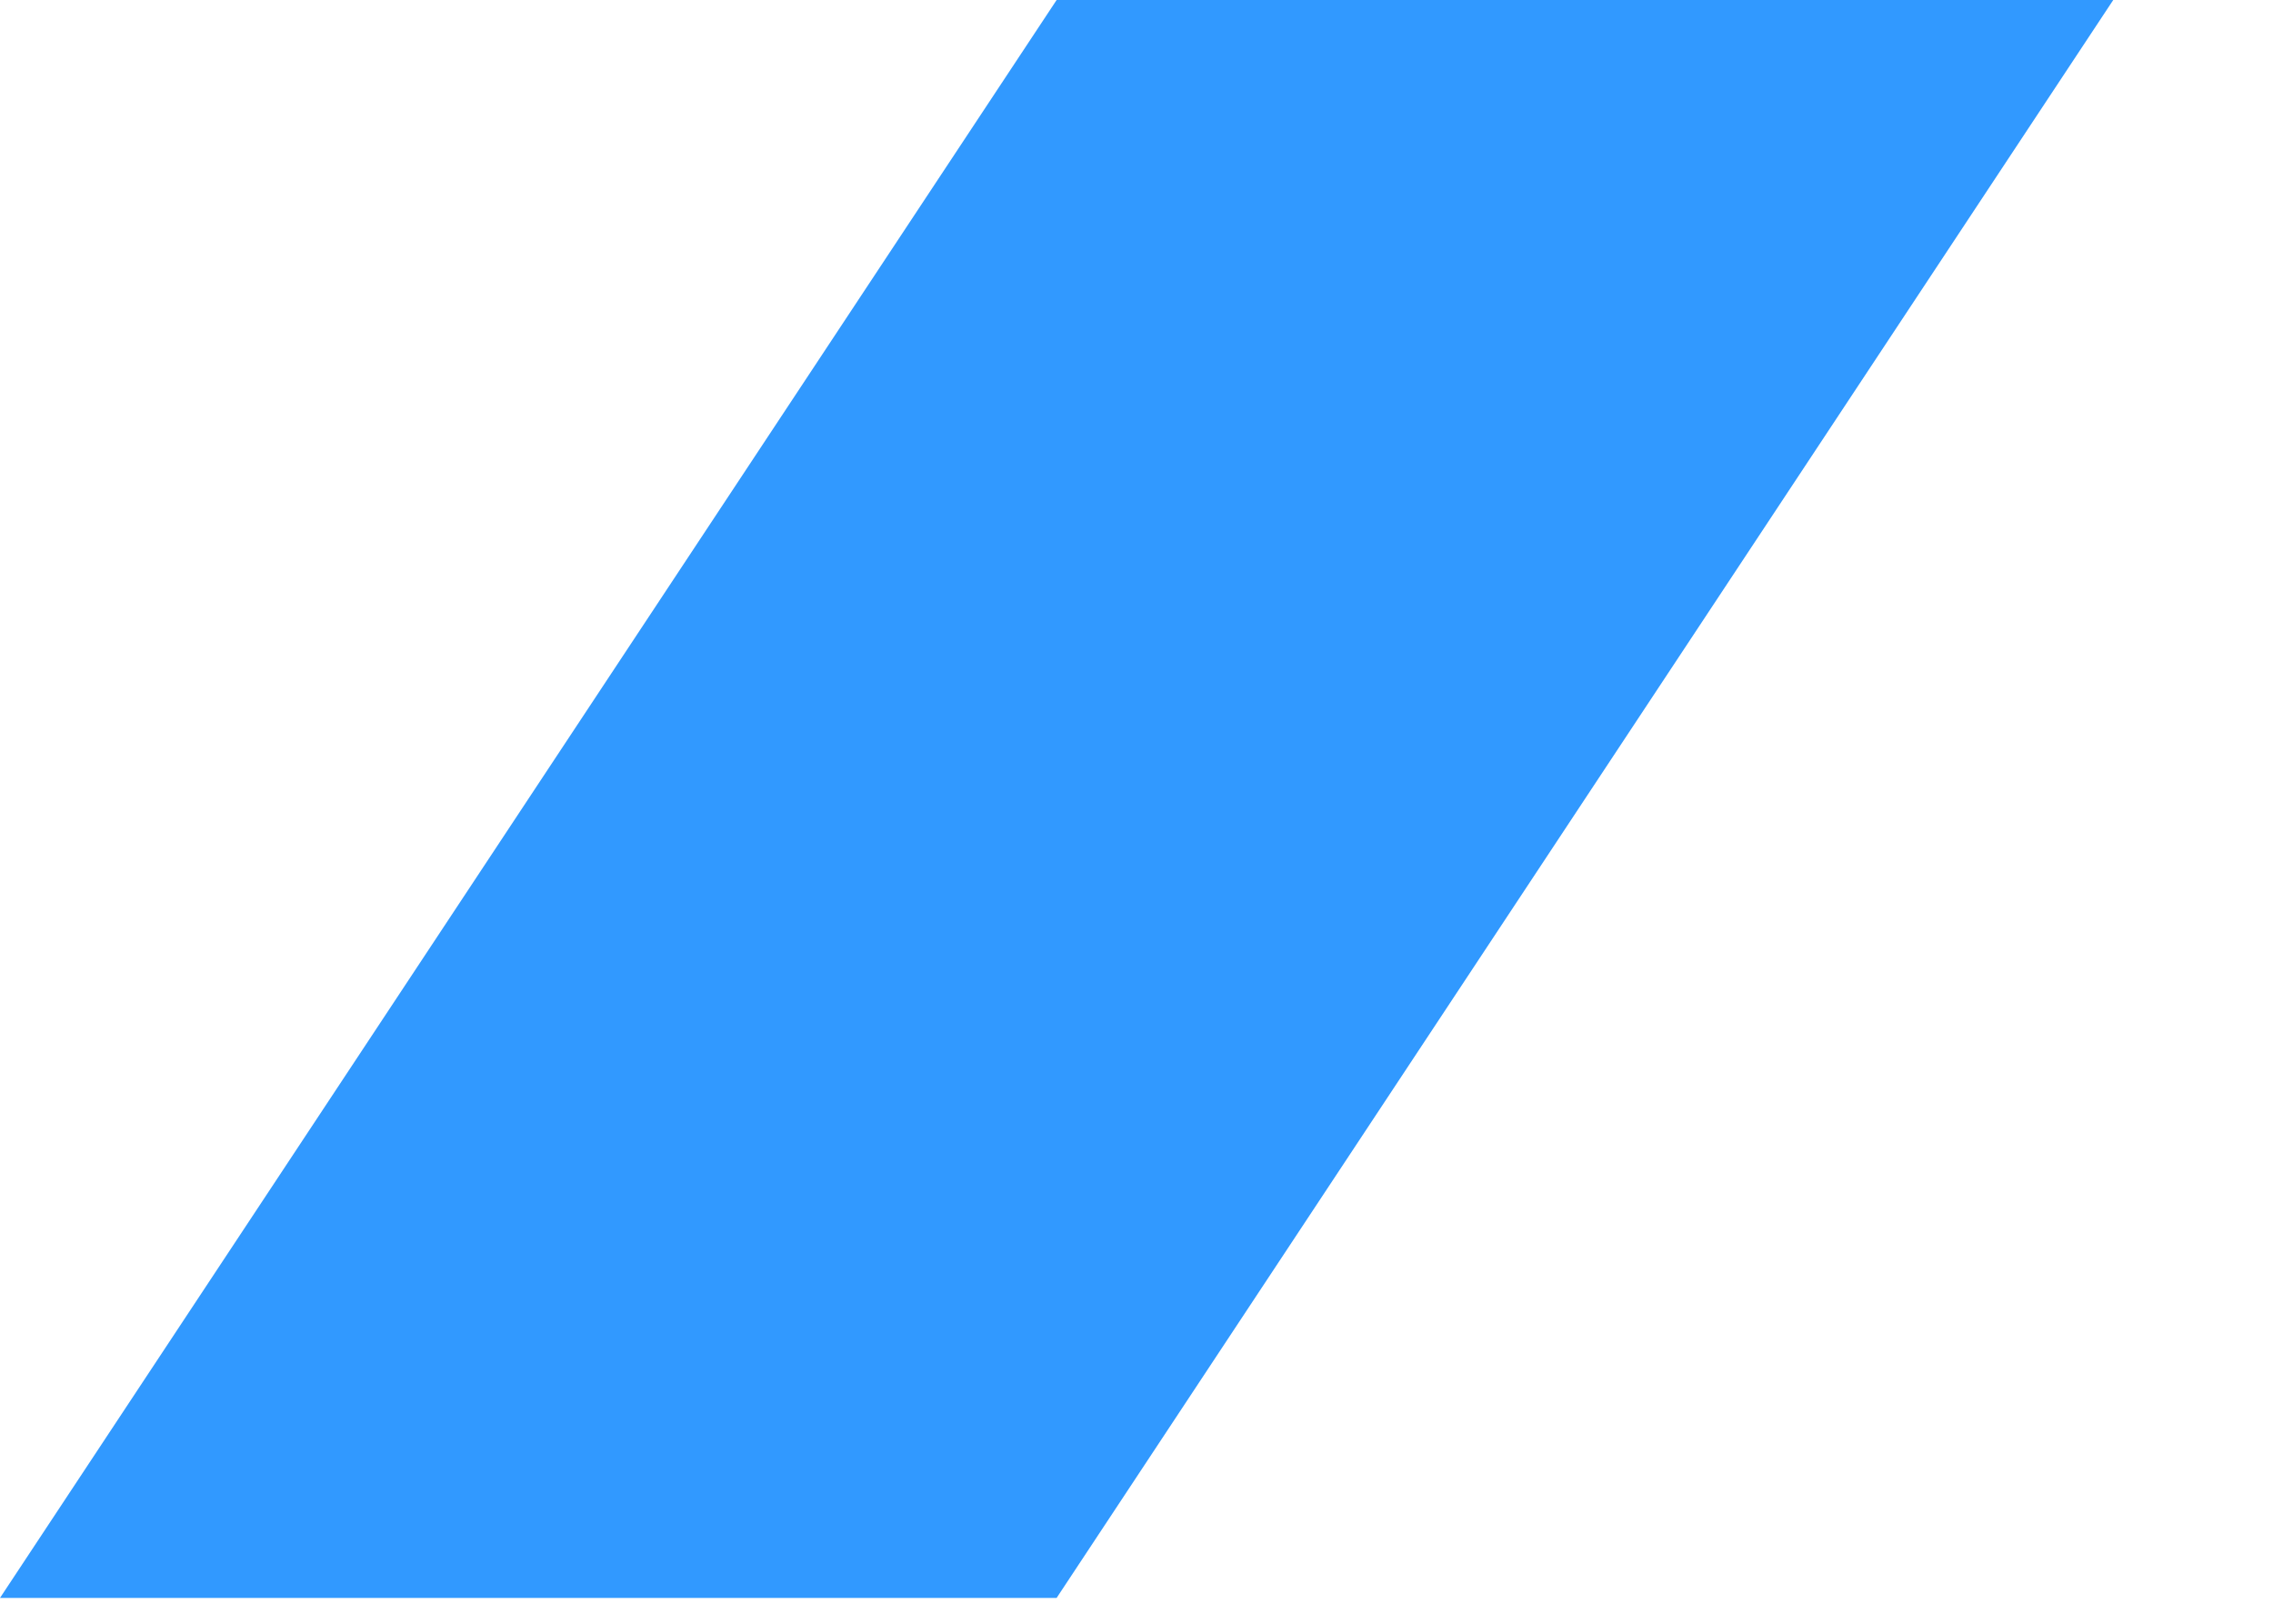 <?xml version="1.0" encoding="UTF-8" standalone="no"?><svg width='14' height='10' viewBox='0 0 14 10' fill='none' xmlns='http://www.w3.org/2000/svg'>
<path d='M6.508 9.841H-0L6.508 1.14441e-05H13.016L6.508 9.841Z' fill='#3199FF'/>
</svg>
